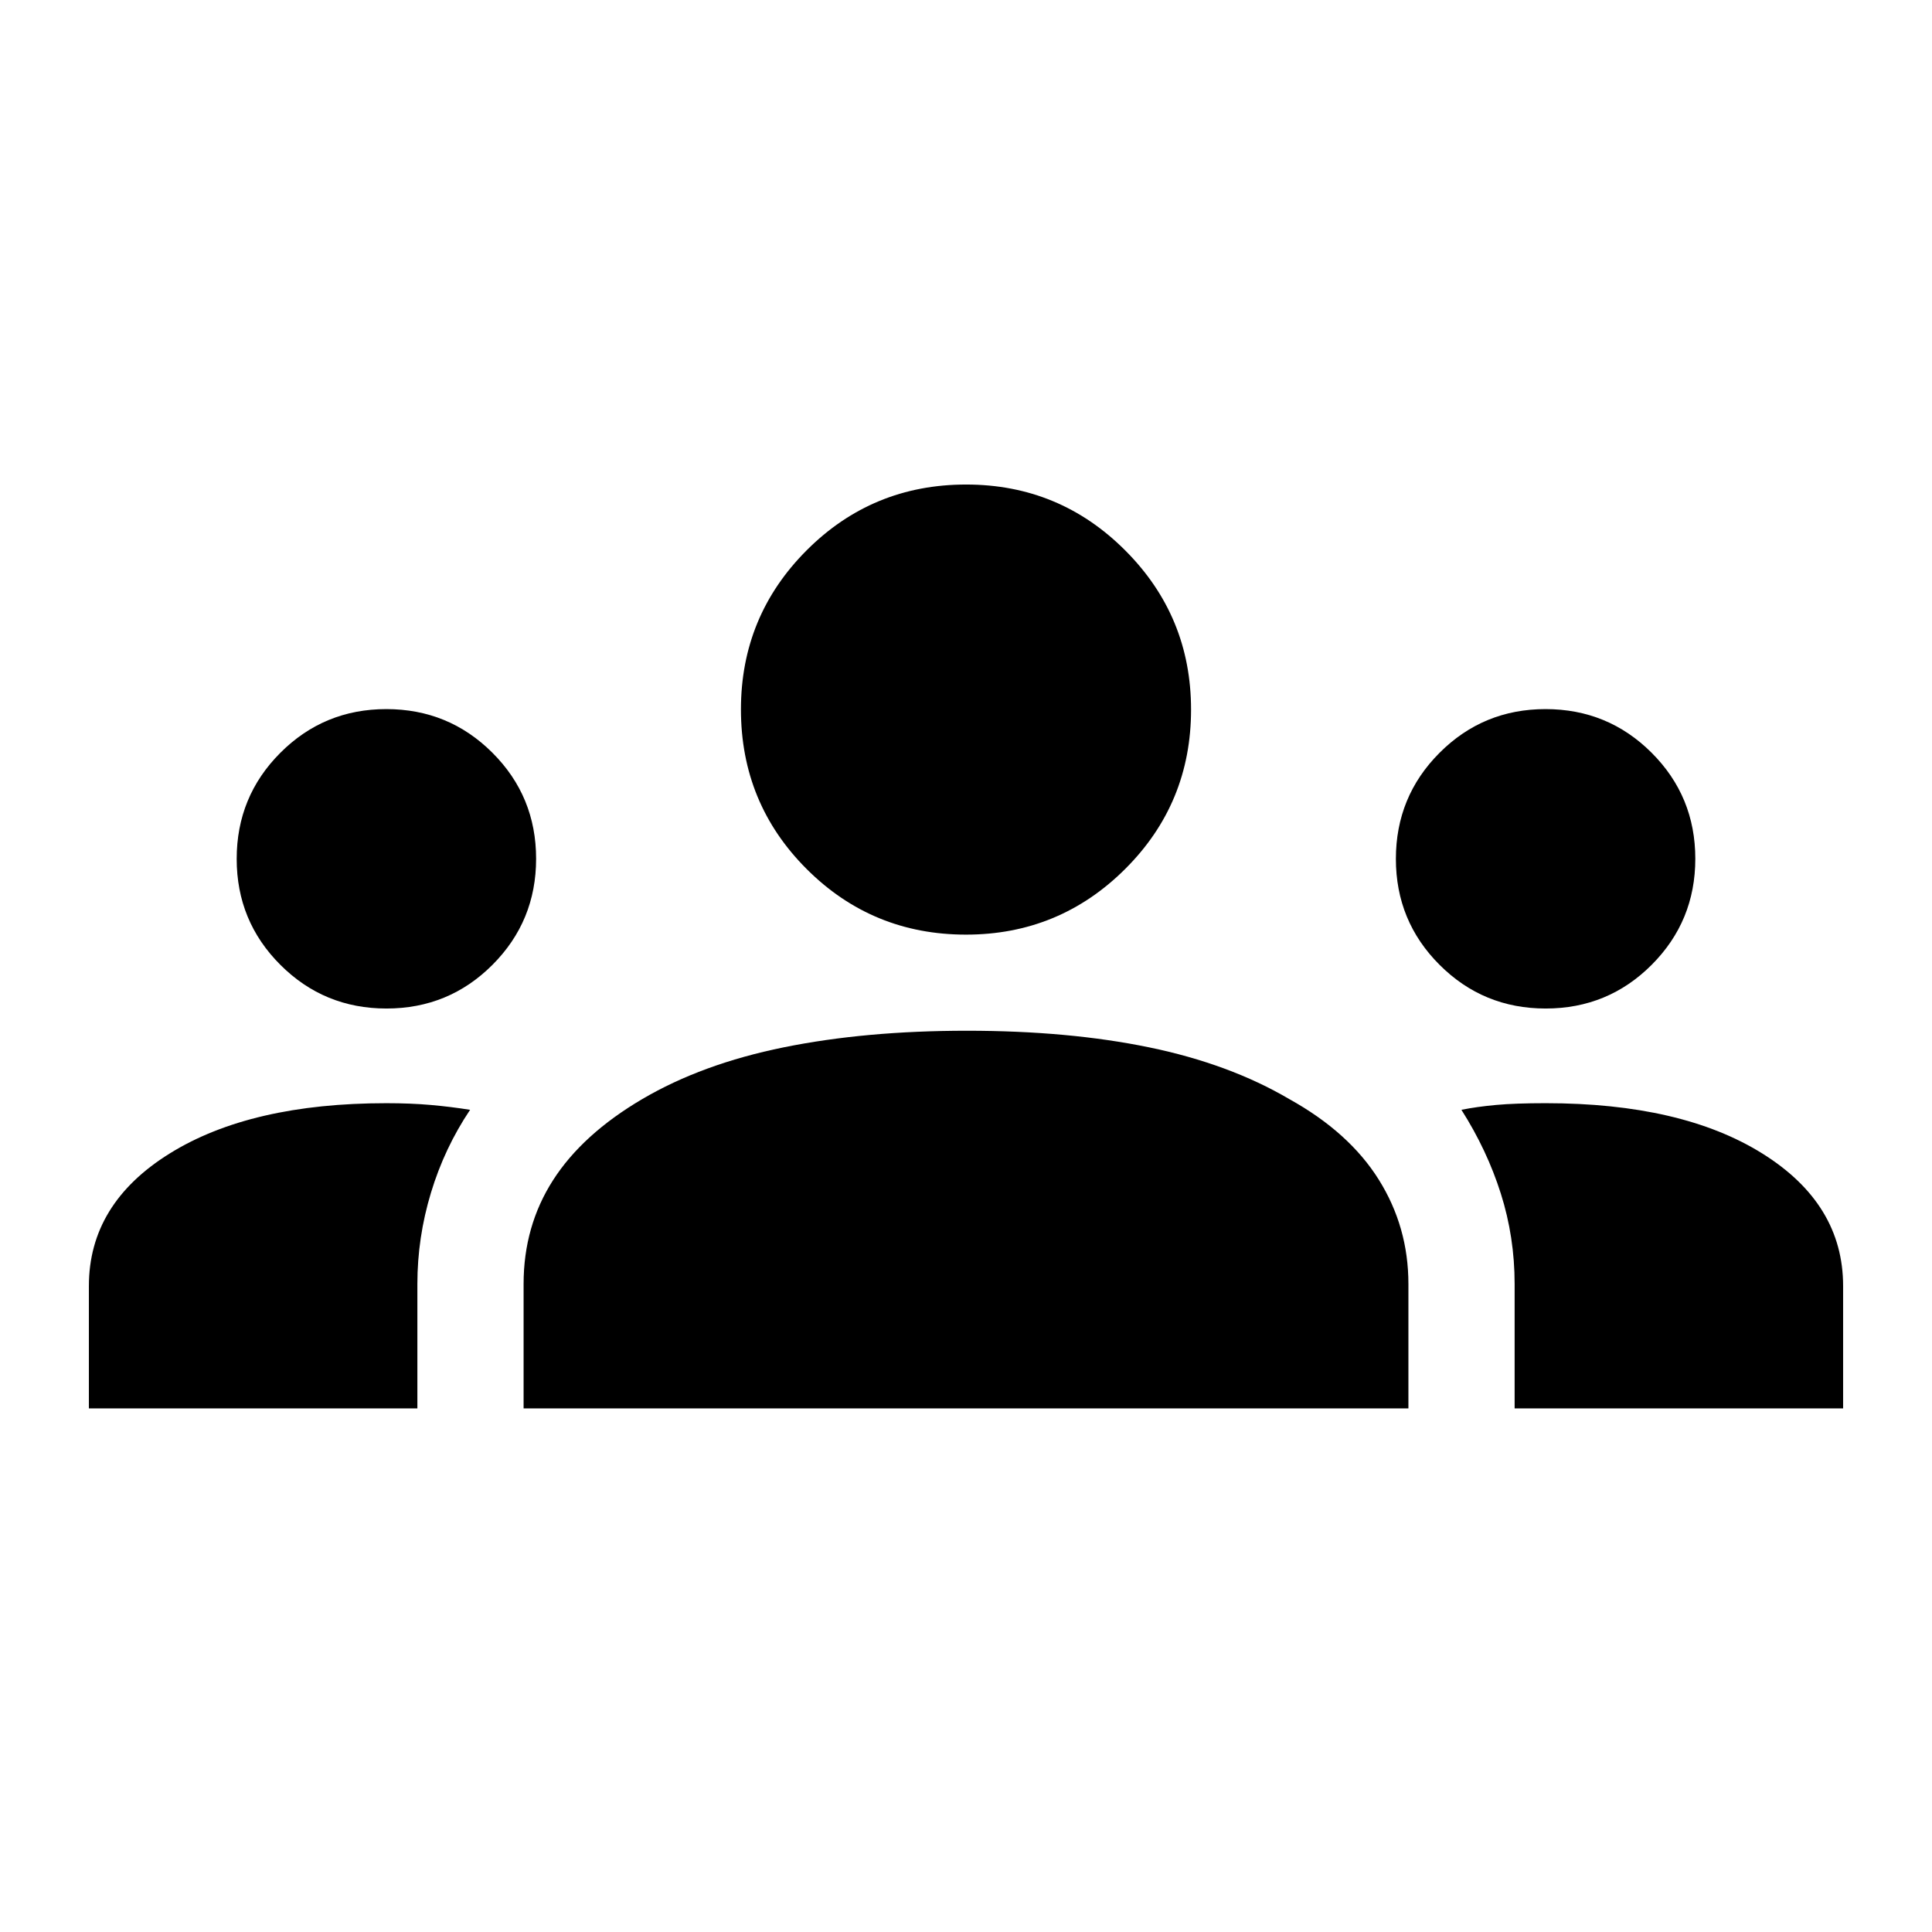 <svg xmlns="http://www.w3.org/2000/svg" height="20" viewBox="0 -960 960 960" width="20"><path d="M44.17-260.17V-321q0-40.91 40.2-65.87 40.2-24.96 107.63-24.96 12.09 0 22.05.88 9.97.88 19.54 2.41-12.72 18.95-19.46 41.23-6.74 22.27-6.74 45.31v61.83H44.17Zm216 0V-322q0-28.72 14.62-51.55 14.62-22.84 44.34-40.32 29.72-17.48 70.32-25.72 40.59-8.24 91.04-8.24 50.47 0 90.44 8.24 39.98 8.24 69.7 25.72 29.72 16.48 44.46 40 14.74 23.53 14.74 51.87v61.83H260.17Zm492.44 0V-322q0-23.28-6.86-44.92t-19.58-41.62q7.57-1.53 17.18-2.41 9.62-.88 24.65-.88 67.72 0 107.77 25.05 40.06 25.04 40.06 65.78v60.83H752.61Zm-560.59-198.7q-30.98 0-52.69-21.69-21.72-21.69-21.72-52.66 0-31 21.69-52.71 21.69-21.72 52.66-21.72 31 0 52.71 21.68 21.72 21.68 21.72 52.69 0 30.98-21.68 52.69-21.68 21.72-52.69 21.72Zm576 0q-30.98 0-52.69-21.69-21.72-21.69-21.72-52.66 0-31 21.69-52.71 21.69-21.72 52.66-21.72 31 0 52.71 21.68 21.72 21.68 21.72 52.69 0 30.98-21.68 52.69-21.68 21.72-52.69 21.72ZM480-495.59q-46.59 0-79.21-32.63-32.62-32.64-32.62-79.26 0-46.37 32.64-79.06 32.64-32.7 79.26-32.7 46.36 0 79.06 32.75 32.7 32.74 32.7 79.08 0 46.59-32.75 79.21-32.75 32.61-79.08 32.61Z"/></svg>